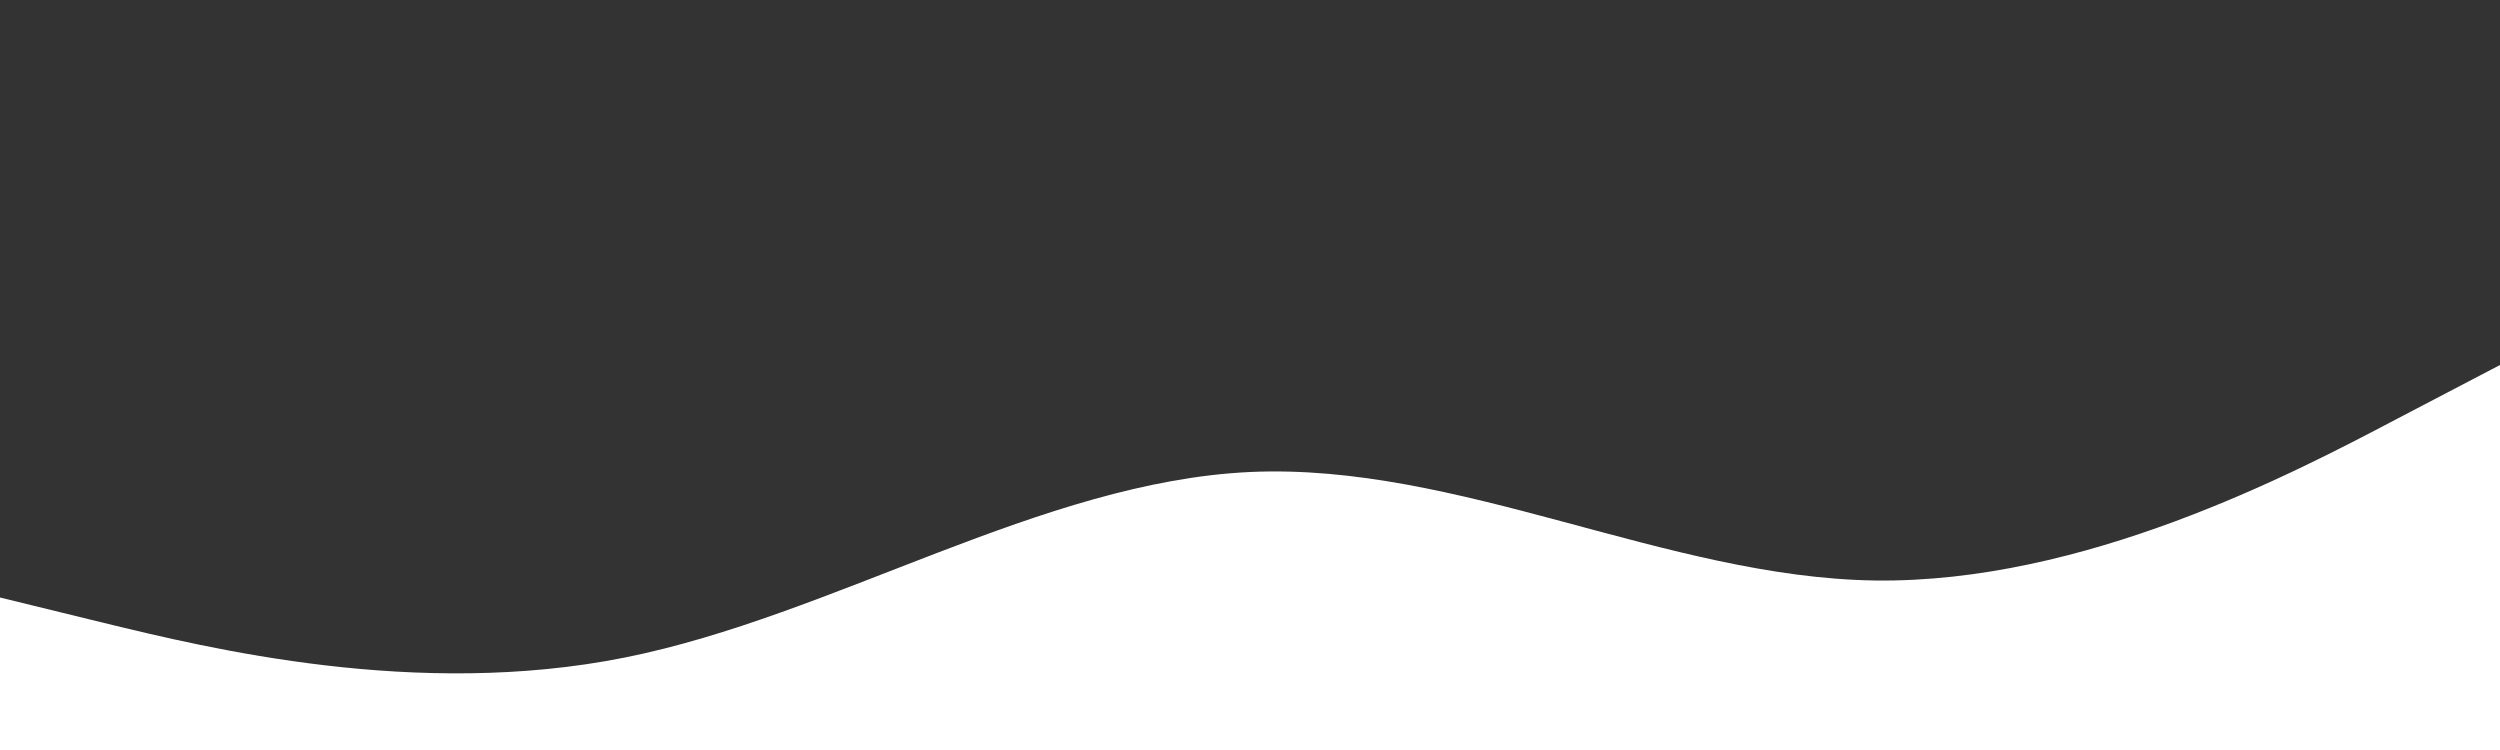 <svg id="visual" viewBox="0 0 1000 300" width="1000" height="300" xmlns="http://www.w3.org/2000/svg" xmlns:xlink="http://www.w3.org/1999/xlink" version="1.1"><rect x="0" y="0" width="1000" height="300" fill="#333333" stroke="none"/><path d="M0 239L41.7 249.2C83.3 259.3 166.7 279.7 250 263C333.3 246.3 416.7 192.7 500 188.8C583.3 185 666.7 231 750 232.2C833.3 233.3 916.7 189.7 958.3 167.8L1000 146L1000 401L958.3 401C916.7 401 833.3 401 750 401C666.7 401 583.3 401 500 401C416.7 401 333.3 401 250 401C166.7 401 83.3 401 41.7 401L0 401Z" fill="#fff" stroke-linecap="round" stroke-linejoin="miter"></path></svg>